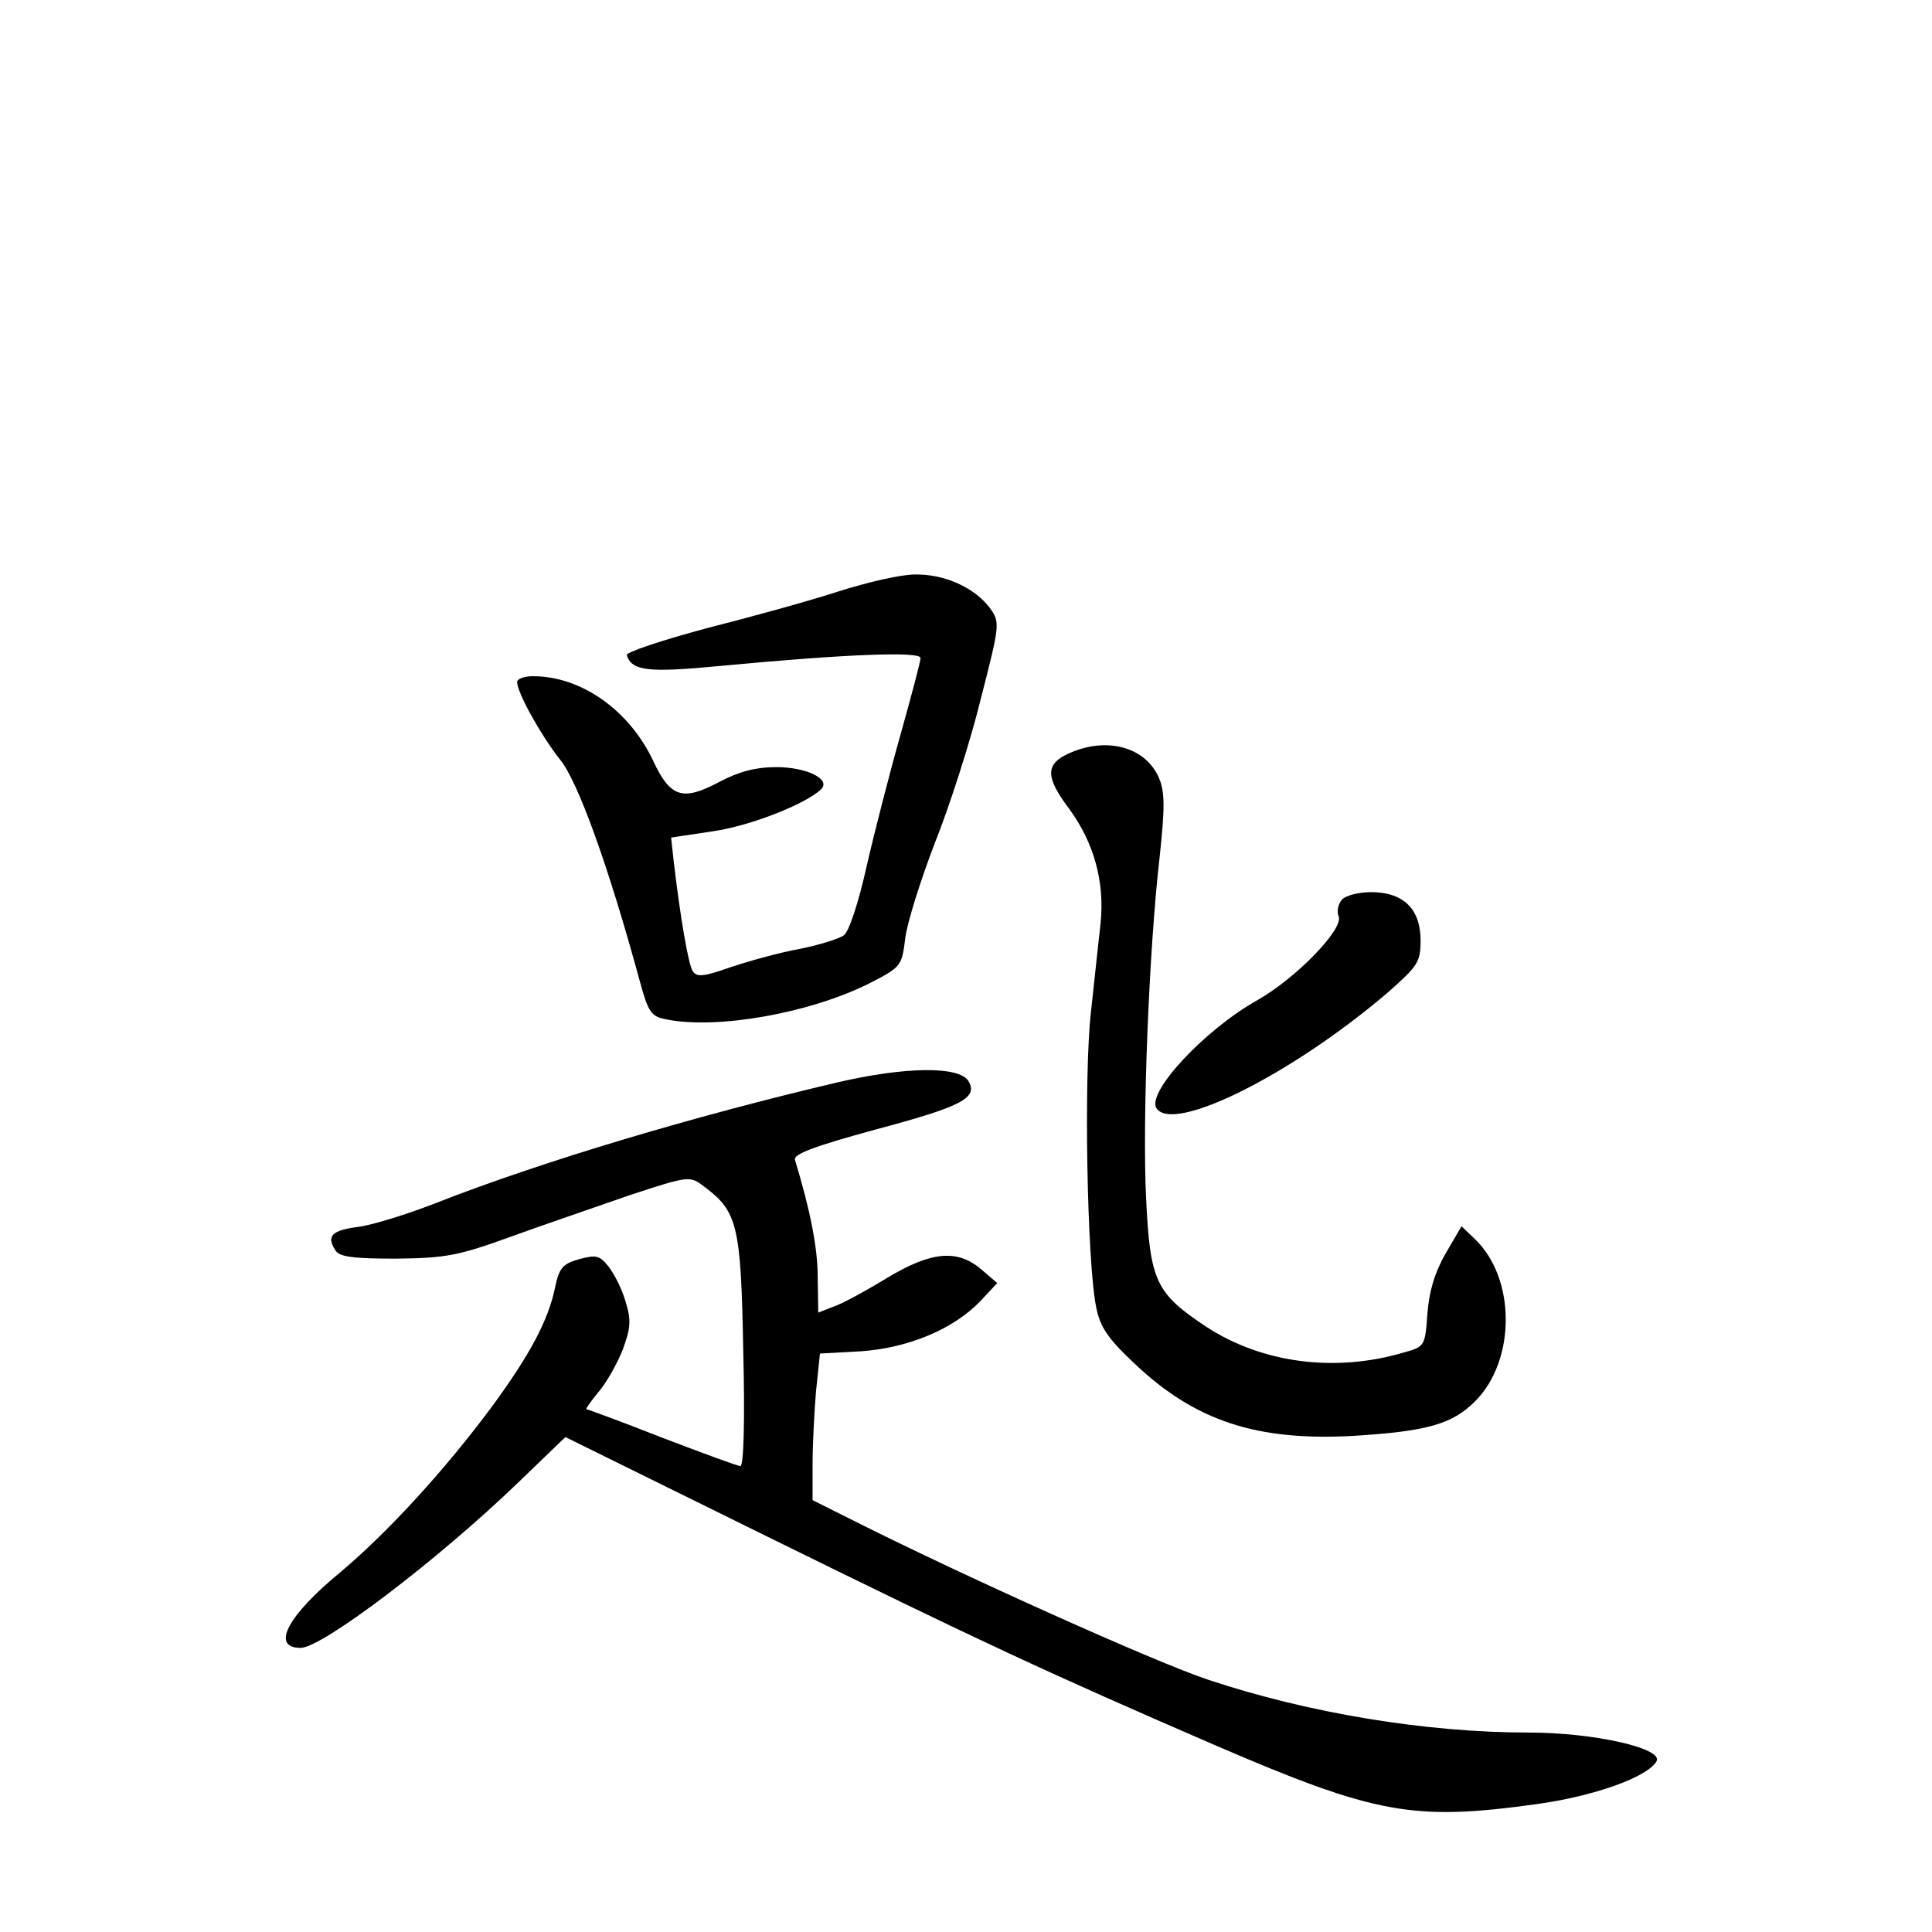 <?xml version="1.0" standalone="no"?>
<!DOCTYPE svg PUBLIC "-//W3C//DTD SVG 20010904//EN"
 "http://www.w3.org/TR/2001/REC-SVG-20010904/DTD/svg10.dtd">
<svg version="1.0" xmlns="http://www.w3.org/2000/svg"
 width="340pt" height="340pt" viewBox="0 0 340 340"
 preserveAspectRatio="xMidYMid meet">
<g transform="translate(0,340) scale(0.1,-0.1)"
fill="#000000" stroke="none">
<path d="M1475 2359 c-49 -16 -154 -45 -233 -65 -78 -21 -141 -42 -139 -47 9
-28 38 -31 164 -19 222 21 353 26 353 14 0 -6 -16 -66 -35 -134 -19 -67 -46
-172 -60 -233 -14 -63 -31 -115 -40 -121 -8 -6 -43 -17 -78 -24 -34 -6 -88
-21 -121 -32 -48 -17 -60 -18 -67 -7 -8 13 -22 97 -33 190 l-5 45 73 11 c65 9
164 48 191 74 18 18 -26 39 -79 39 -36 0 -66 -8 -100 -26 -64 -34 -86 -28
-116 36 -42 90 -127 150 -212 150 -16 0 -28 -5 -28 -10 0 -19 42 -94 75 -136
32 -38 87 -192 141 -391 15 -55 20 -62 47 -67 89 -18 252 11 356 63 57 29 58
31 64 79 3 27 27 103 52 168 26 65 63 180 81 254 34 132 34 135 16 160 -27 36
-80 60 -132 59 -25 0 -85 -14 -135 -30z"/>
<path d="M1883 2075 c-44 -19 -44 -42 -1 -99 43 -59 62 -127 55 -199 -3 -29
-11 -99 -17 -157 -13 -113 -7 -441 9 -520 7 -36 21 -56 69 -101 106 -100 214
-135 382 -126 130 8 175 20 216 61 72 72 72 217 -1 286 l-23 22 -28 -48 c-19
-33 -29 -66 -32 -106 -4 -57 -5 -58 -41 -68 -121 -36 -250 -19 -348 45 -89 59
-99 80 -106 225 -7 138 5 440 24 604 9 84 9 112 -1 136 -23 55 -91 74 -157 45z"/>
<path d="M2361 1816 c-6 -7 -9 -21 -5 -29 8 -23 -76 -109 -143 -147 -93 -52
-195 -162 -178 -190 29 -46 240 60 408 204 52 46 57 53 57 91 0 55 -30 85 -87
85 -22 0 -46 -6 -52 -14z"/>
<path d="M1473 1495 c-251 -59 -520 -139 -708 -213 -49 -19 -110 -38 -134 -41
-47 -6 -57 -16 -41 -41 7 -12 31 -15 107 -15 88 1 109 5 203 39 58 21 152 53
209 73 104 34 105 34 130 15 59 -44 65 -68 69 -289 3 -118 1 -203 -5 -203 -5
0 -67 23 -138 50 -71 28 -131 50 -133 50 -2 0 7 13 21 30 14 16 33 50 43 75
14 38 15 52 5 84 -6 22 -20 49 -30 62 -16 20 -22 21 -52 13 -29 -8 -35 -16
-42 -49 -12 -59 -45 -120 -111 -210 -83 -112 -183 -221 -266 -291 -94 -77
-124 -134 -71 -134 38 0 242 155 384 292 l82 79 355 -175 c376 -185 492 -239
790 -368 281 -121 347 -133 564 -103 101 14 194 47 211 75 14 23 -110 51 -225
51 -180 0 -387 34 -564 93 -91 30 -436 185 -628 282 l-68 34 0 63 c0 34 3 92
6 128 l7 67 73 4 c83 6 162 39 209 88 l30 32 -28 24 c-42 36 -88 32 -166 -15
-36 -22 -78 -45 -93 -50 l-28 -11 -1 63 c0 51 -13 117 -40 206 -3 10 35 24
141 53 154 41 182 56 164 86 -17 26 -111 25 -231 -3z"/>
</g>
</svg>
